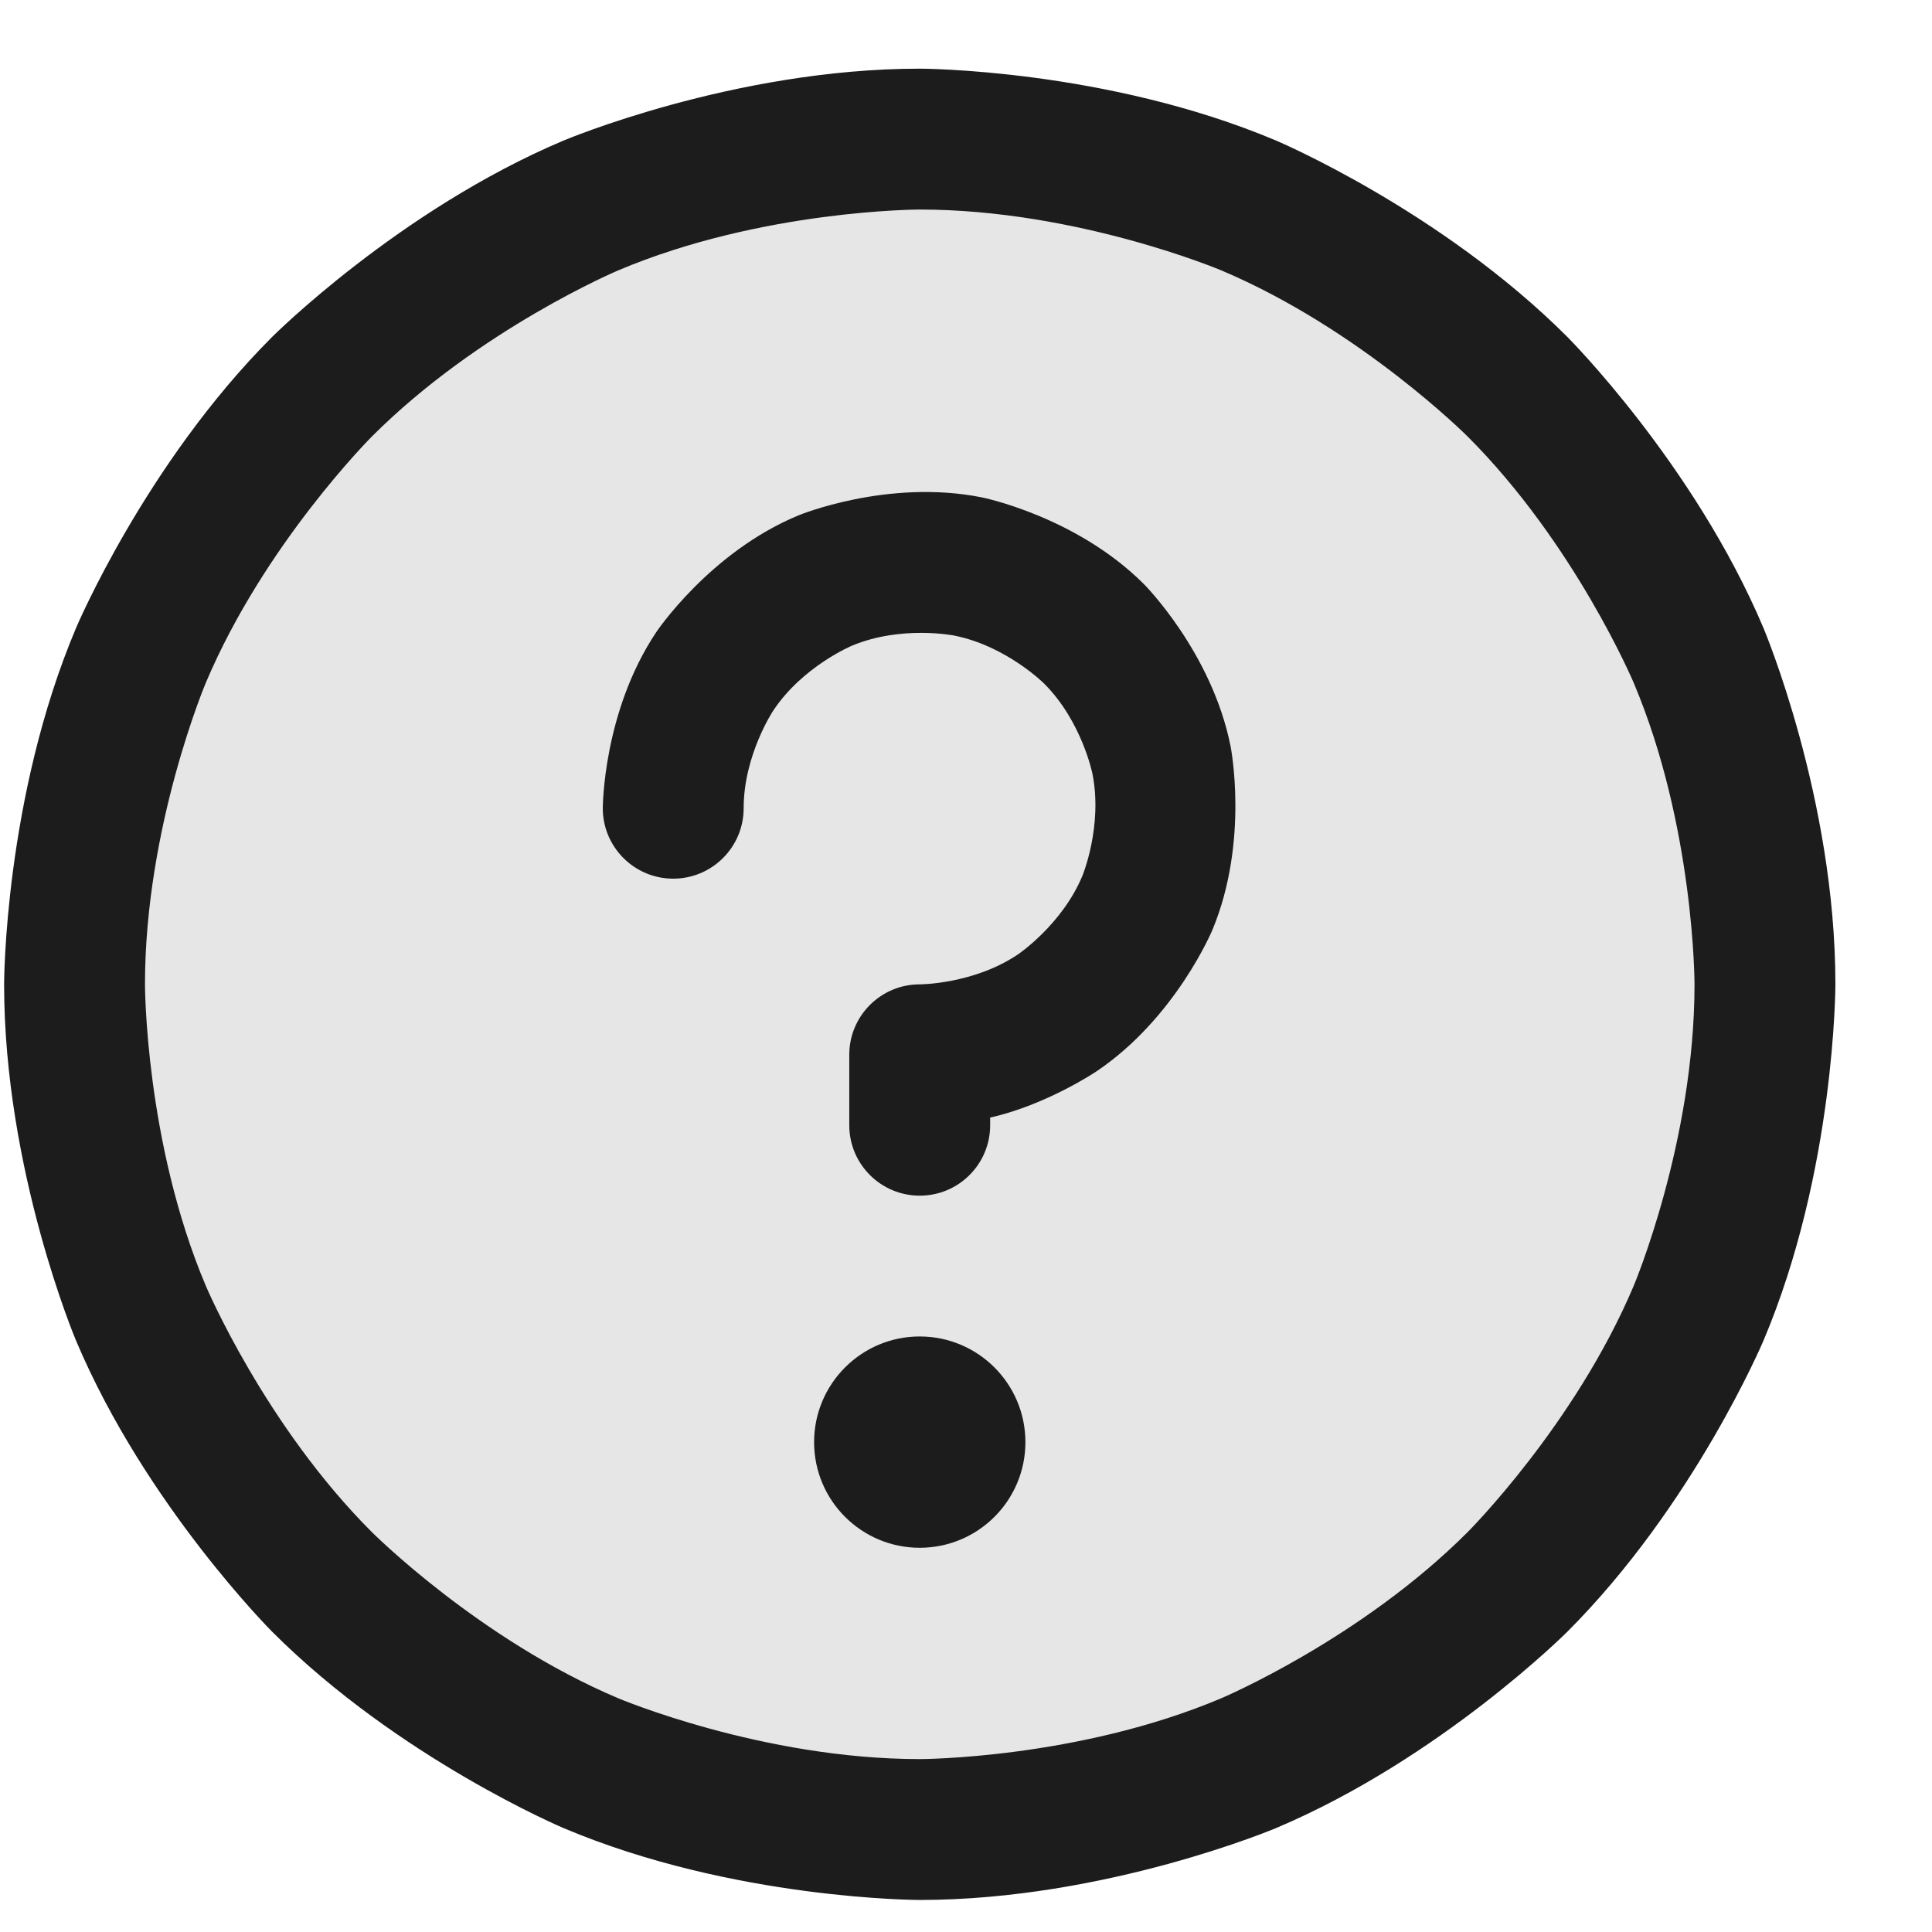  <svg
                width="23"
                height="23"
                viewBox="0 0 24 24"
                fill="none"
                xmlns="http://www.w3.org/2000/svg">
                <path
                  d="M21.925 12.227C21.925 18.026 17.224 22.727 11.425 22.727C5.627 22.727 0.926 18.026 0.926 12.227C0.926 6.429 5.627 1.728 11.425 1.728C17.224 1.728 21.925 6.429 21.925 12.227Z"
                  fill="black"
                  fill-opacity="0.1"
                />
                <path
                  fill-rule="evenodd"
                  clip-rule="evenodd"
                  d="M11.425 0.853C11.425 0.853 13.739 0.853 15.854 1.747C15.854 1.747 17.895 2.61 19.469 4.184C19.469 4.184 21.043 5.758 21.906 7.8C21.906 7.8 22.8 9.914 22.8 12.227C22.8 12.227 22.8 14.541 21.906 16.655C21.906 16.655 21.043 18.697 19.469 20.271C19.469 20.271 17.895 21.845 15.854 22.708C15.854 22.708 13.739 23.602 11.425 23.602C11.425 23.602 9.112 23.602 6.998 22.708C6.998 22.708 4.956 21.845 3.382 20.271C3.382 20.271 1.808 18.697 0.945 16.655C0.945 16.655 0.051 14.541 0.051 12.227C0.051 12.227 0.051 9.914 0.945 7.8C0.945 7.8 1.808 5.758 3.382 4.184C3.382 4.184 4.956 2.61 6.998 1.747C6.998 1.747 9.112 0.853 11.425 0.853ZM11.425 2.603C11.425 2.603 9.467 2.603 7.679 3.359C7.679 3.359 5.952 4.089 4.62 5.422C4.62 5.422 3.287 6.754 2.557 8.481C2.557 8.481 1.801 10.269 1.801 12.227C1.801 12.227 1.801 14.186 2.557 15.974C2.557 15.974 3.287 17.701 4.62 19.033C4.62 19.033 5.952 20.366 7.679 21.096C7.679 21.096 9.467 21.852 11.425 21.852C11.425 21.852 13.384 21.852 15.172 21.096C15.172 21.096 16.899 20.366 18.231 19.033C18.231 19.033 19.564 17.701 20.294 15.974C20.294 15.974 21.05 14.186 21.05 12.227C21.05 12.227 21.05 10.269 20.294 8.481C20.294 8.481 19.564 6.754 18.231 5.422C18.231 5.422 16.899 4.089 15.172 3.359C15.172 3.359 13.384 2.603 11.425 2.603Z"
                  fill="#1C1C1C"
                />
                <path
                  d="M12.738 17.915C12.738 18.64 12.15 19.227 11.425 19.227C10.701 19.227 10.113 18.64 10.113 17.915C10.113 17.19 10.701 16.602 11.425 16.602C12.15 16.602 12.738 17.19 12.738 17.915Z"
                  fill="#1C1C1C"
                />
                <path
                  d="M8.152 7.853C7.488 8.846 7.488 10.04 7.488 10.04C7.488 10.523 7.88 10.915 8.363 10.915C8.846 10.915 9.238 10.523 9.238 10.04C9.238 9.377 9.607 8.825 9.607 8.825C9.975 8.273 10.588 8.019 10.588 8.019C11.201 7.765 11.852 7.895 11.852 7.895C12.503 8.024 12.972 8.493 12.972 8.493C13.441 8.963 13.571 9.613 13.571 9.613C13.7 10.264 13.447 10.877 13.447 10.877C13.193 11.49 12.641 11.859 12.641 11.859C12.089 12.228 11.425 12.228 11.425 12.228C10.942 12.228 10.55 12.619 10.55 13.103V13.978C10.55 14.461 10.942 14.853 11.425 14.853C11.909 14.853 12.3 14.461 12.3 13.978V13.883C12.996 13.727 13.613 13.314 13.613 13.314C14.606 12.65 15.063 11.547 15.063 11.547C15.52 10.443 15.287 9.272 15.287 9.272C15.054 8.1 14.21 7.256 14.21 7.256C13.365 6.411 12.194 6.178 12.194 6.178C11.022 5.945 9.919 6.402 9.919 6.402C8.815 6.859 8.152 7.853 8.152 7.853Z"
                  fill="#1C1C1C"
                />
              </svg>